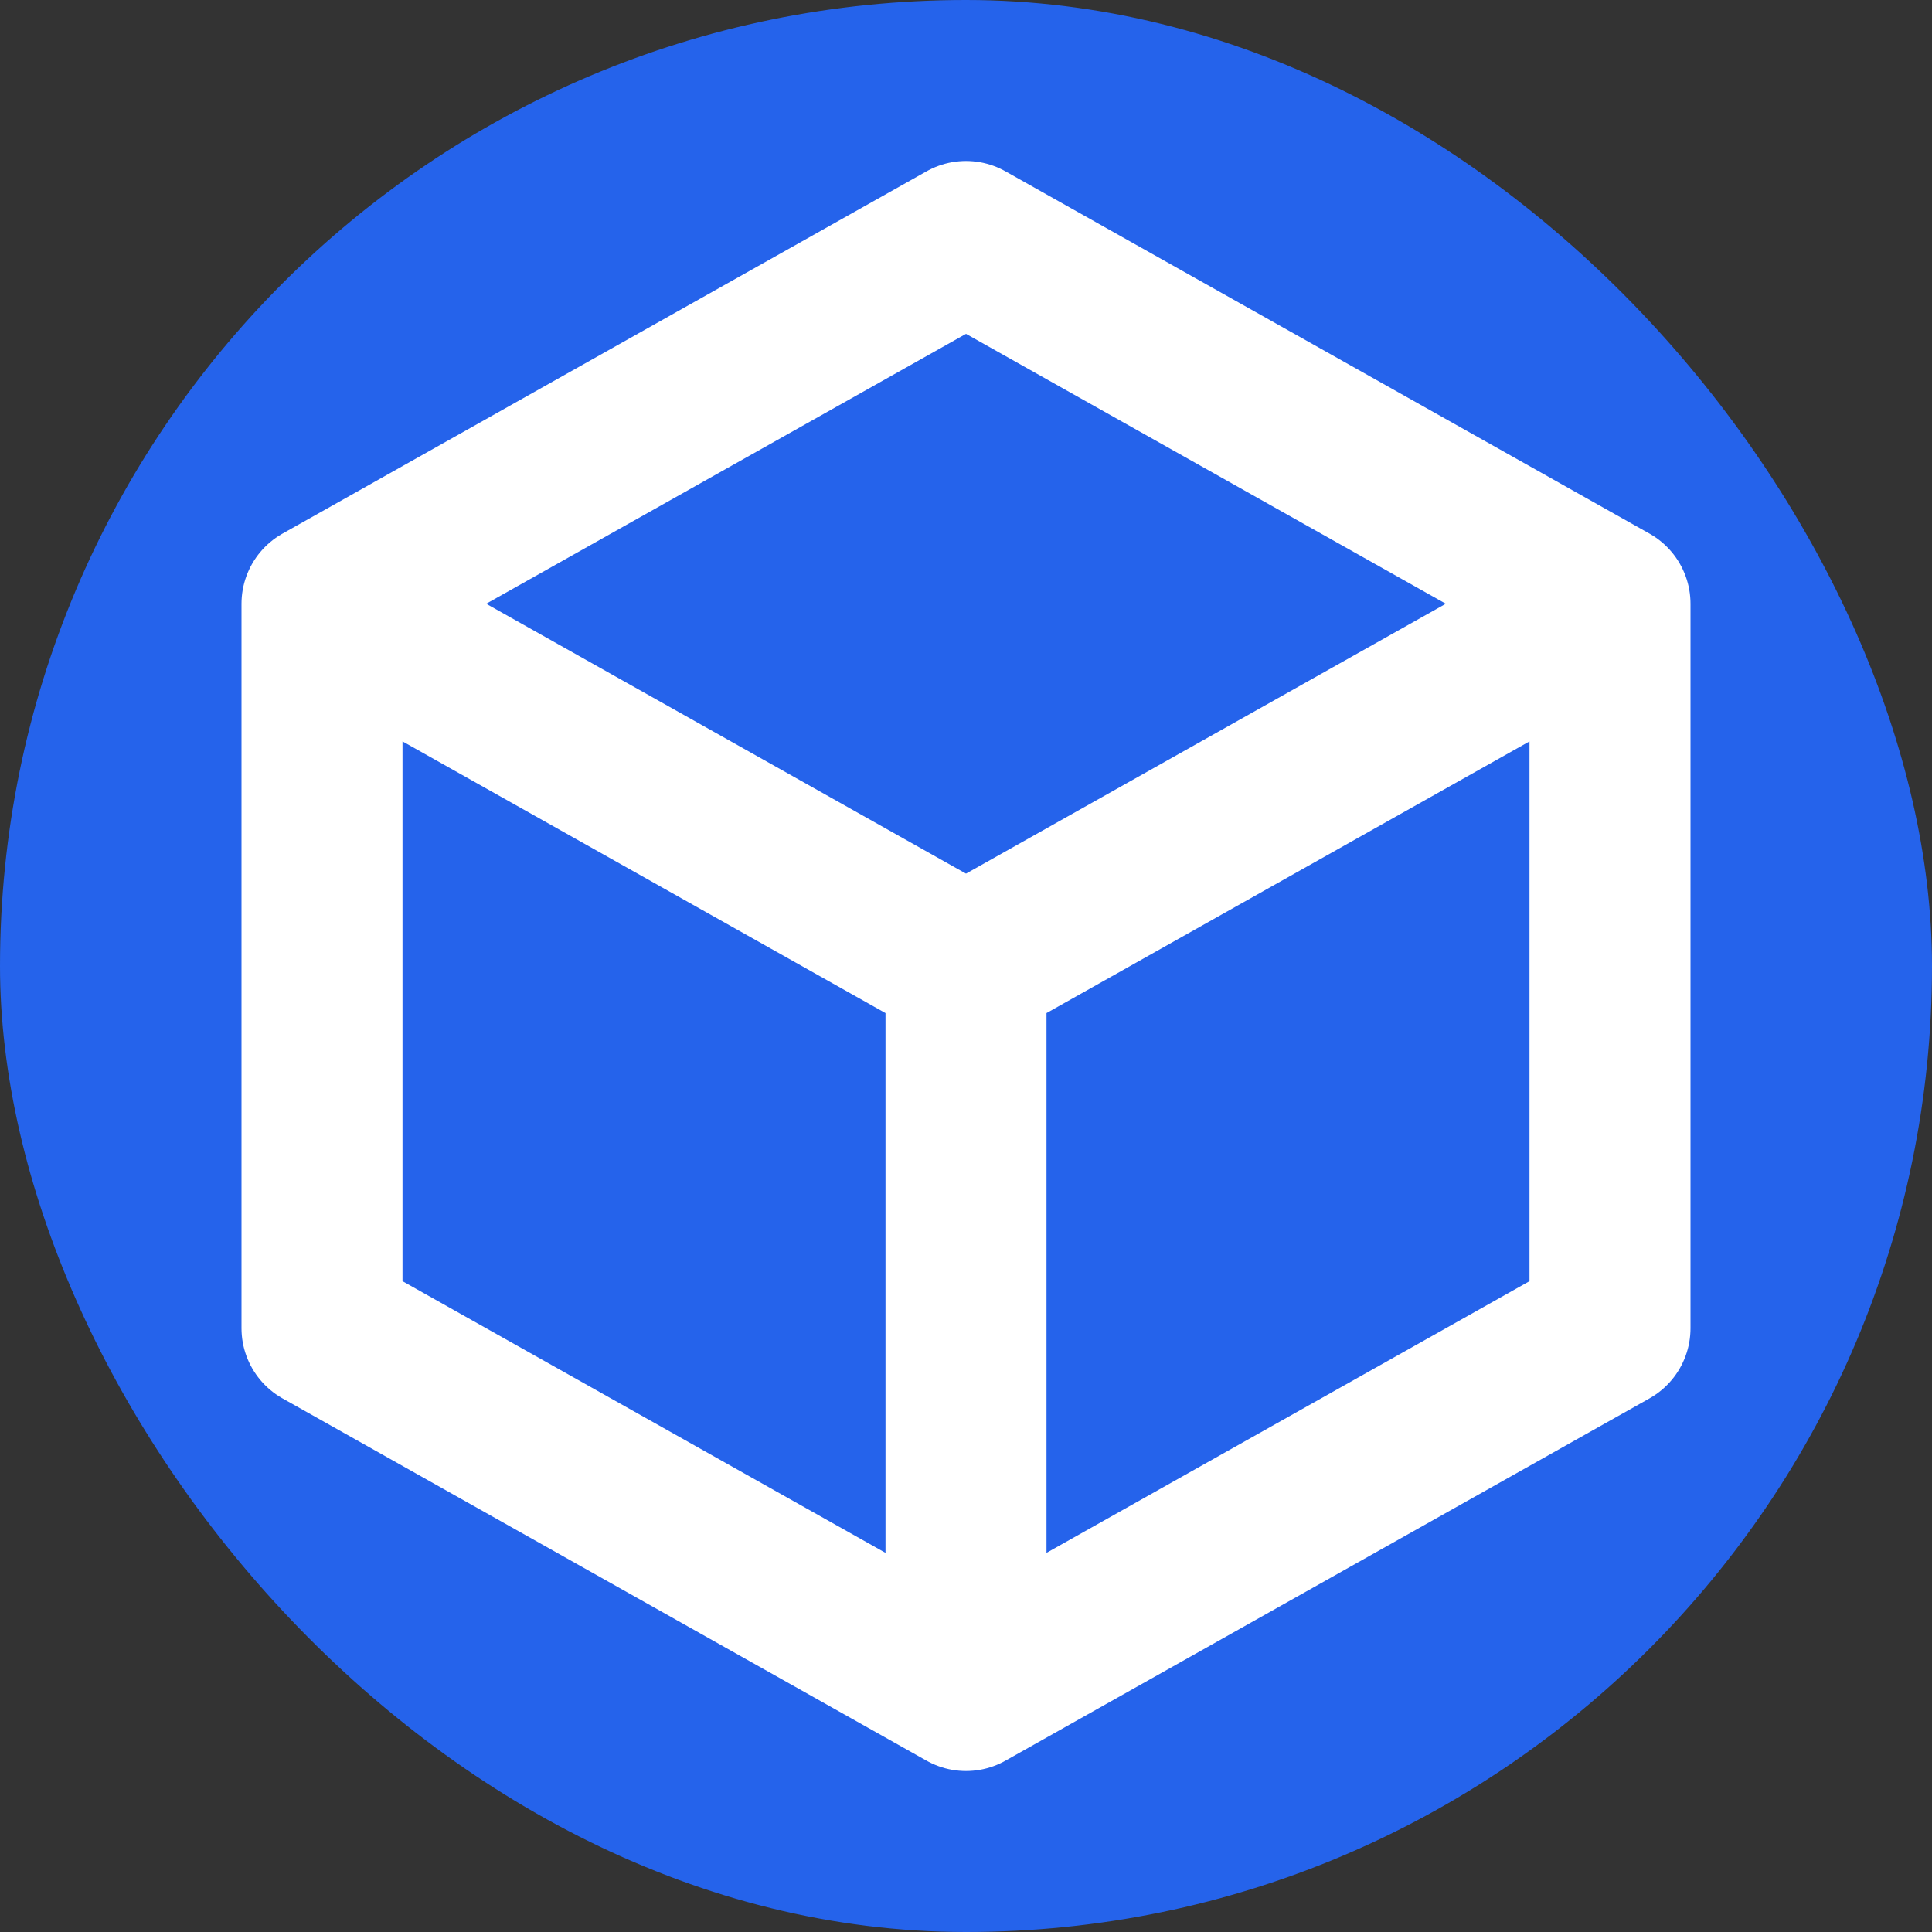 <?xml version="1.0" encoding="UTF-8"?>
<svg width="256" height="256" viewBox="0 0 24 24" fill="none" xmlns="http://www.w3.org/2000/svg">
  <rect x="0" y="0" width="24" height="24" fill="#333333" stroke="none"/>
  <rect width="24" height="24" rx="12" fill="#2563eb"/>
  <path d="M20 7.5L12 3L4 7.5M20 7.5L12 12M20 7.5V16.5L12 21M4 7.5L12 12M4 7.5V16.5L12 21M12 12V21" stroke="white" stroke-width="2" stroke-linecap="round" stroke-linejoin="round"/>
</svg>